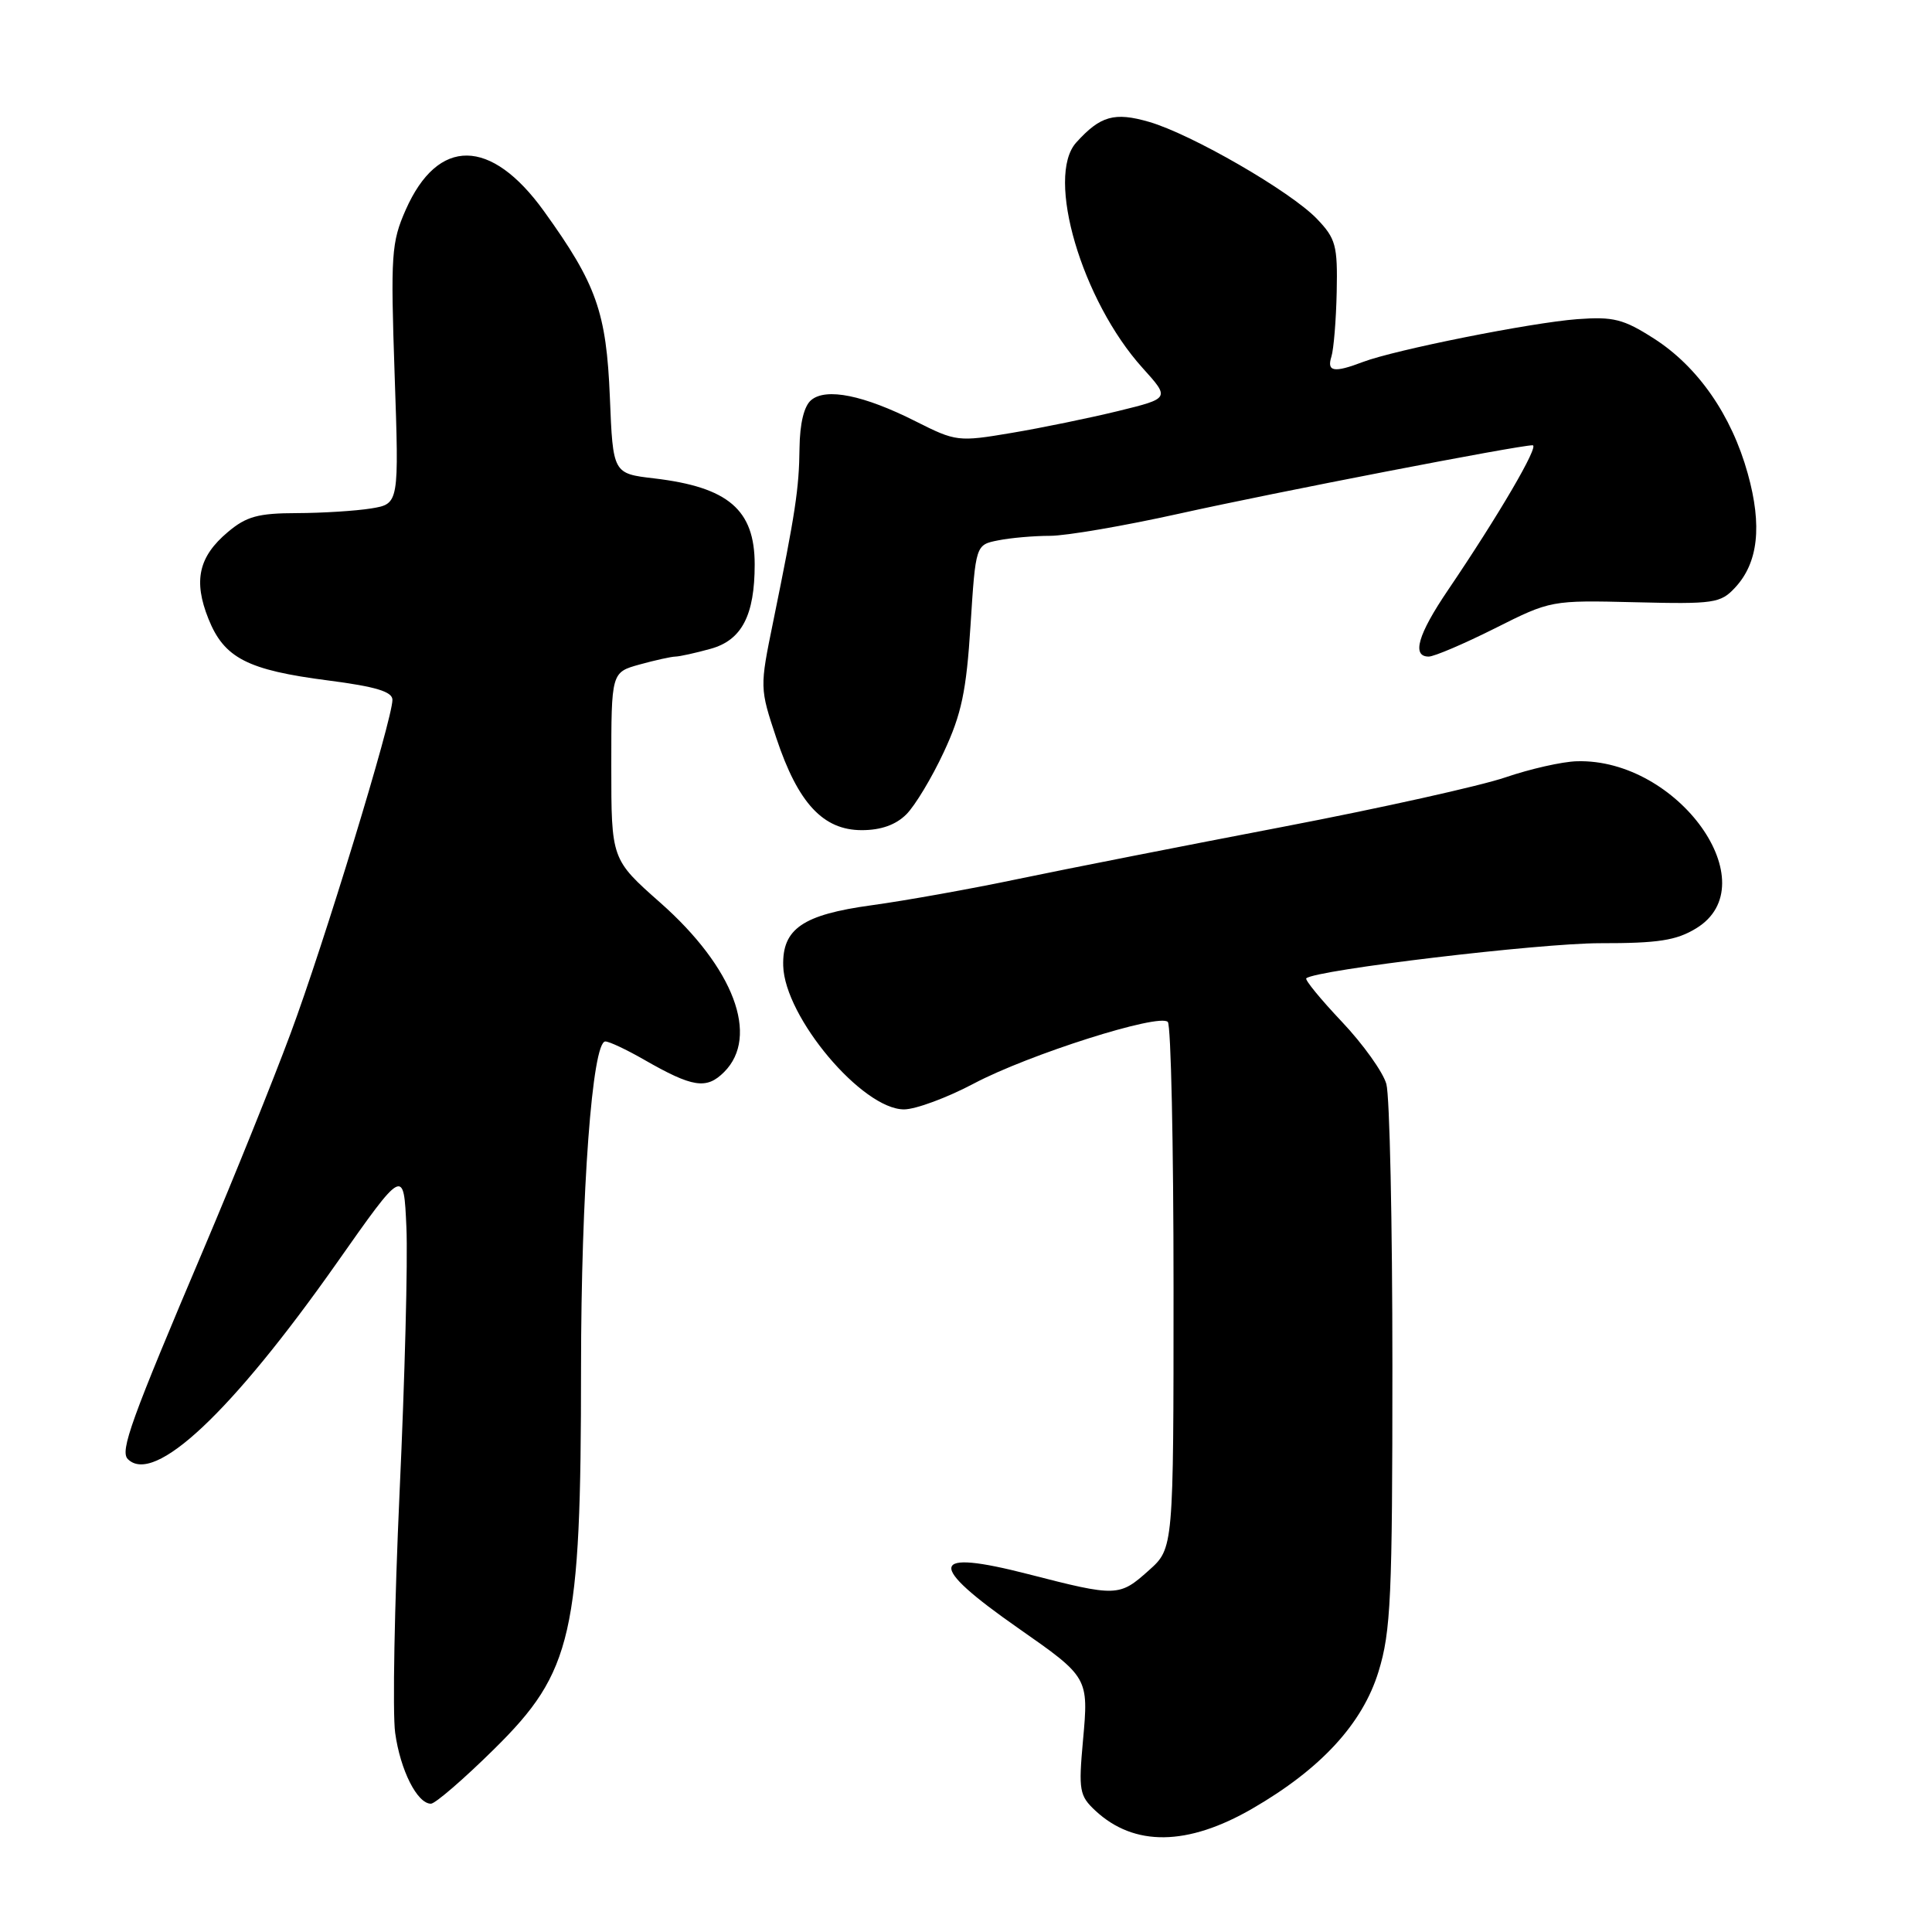 <?xml version="1.0" encoding="UTF-8" standalone="no"?>
<!DOCTYPE svg PUBLIC "-//W3C//DTD SVG 1.1//EN" "http://www.w3.org/Graphics/SVG/1.1/DTD/svg11.dtd" >
<svg xmlns="http://www.w3.org/2000/svg" xmlns:xlink="http://www.w3.org/1999/xlink" version="1.1" viewBox="0 0 256 256">
 <g >
 <path fill="currentColor"
d=" M 165.94 239.65 C 175.02 234.40 180.54 228.40 182.66 221.50 C 184.30 216.17 184.50 211.66 184.50 181.00 C 184.50 162.03 184.14 145.21 183.70 143.64 C 183.27 142.07 180.61 138.35 177.80 135.38 C 174.99 132.41 172.87 129.82 173.09 129.63 C 174.39 128.51 204.02 124.98 212.00 124.98 C 219.72 124.99 222.11 124.62 224.75 123.01 C 234.29 117.20 222.37 100.49 208.95 100.87 C 207.00 100.92 202.74 101.89 199.49 103.00 C 196.23 104.12 182.98 107.07 170.04 109.55 C 157.09 112.03 141.32 115.13 135.00 116.45 C 128.68 117.78 119.90 119.35 115.50 119.95 C 106.37 121.20 103.64 123.07 103.78 127.98 C 103.97 134.78 114.26 147.00 119.79 147.00 C 121.31 147.00 125.48 145.46 129.03 143.58 C 136.30 139.73 153.58 134.24 154.74 135.41 C 155.16 135.83 155.50 151.69 155.50 170.67 C 155.50 205.16 155.50 205.16 152.23 208.08 C 148.31 211.59 147.98 211.60 136.24 208.58 C 123.07 205.20 122.71 207.21 134.95 215.76 C 144.24 222.25 144.26 222.28 143.50 230.64 C 142.90 237.24 143.03 237.95 145.14 239.92 C 150.29 244.71 157.35 244.62 165.94 239.65 Z  M 65.49 231.75 C 75.87 221.51 76.99 216.61 76.99 181.29 C 77.00 157.94 78.48 138.00 80.21 138.00 C 80.73 138.00 83.02 139.08 85.32 140.40 C 91.79 144.11 93.61 144.39 95.95 142.05 C 100.67 137.33 97.24 128.22 87.49 119.61 C 81.00 113.87 81.00 113.87 81.00 101.48 C 81.00 89.09 81.00 89.09 84.75 88.05 C 86.81 87.48 88.95 87.01 89.50 87.00 C 90.05 86.99 92.15 86.53 94.16 85.97 C 98.29 84.83 100.00 81.54 100.00 74.79 C 100.00 67.54 96.50 64.55 86.69 63.39 C 81.22 62.75 81.22 62.75 80.81 52.63 C 80.35 41.37 79.04 37.65 72.09 28.00 C 65.05 18.22 58.03 18.15 53.76 27.80 C 51.86 32.11 51.75 33.73 52.29 49.61 C 52.88 66.76 52.88 66.76 49.19 67.37 C 47.16 67.70 42.72 67.98 39.33 67.99 C 34.21 68.00 32.64 68.43 30.19 70.50 C 26.31 73.76 25.60 76.96 27.62 82.00 C 29.70 87.20 32.78 88.79 43.53 90.17 C 49.79 90.98 52.00 91.65 52.00 92.73 C 52.00 95.34 42.88 125.20 38.48 137.00 C 36.13 143.32 31.02 155.99 27.14 165.14 C 17.33 188.25 15.87 192.27 16.94 193.34 C 20.41 196.81 30.65 187.20 44.59 167.40 C 53.50 154.73 53.50 154.73 53.85 162.61 C 54.05 166.95 53.64 182.72 52.95 197.66 C 52.27 212.60 52.00 226.97 52.36 229.60 C 53.04 234.55 55.28 239.00 57.10 239.00 C 57.67 239.00 61.45 235.74 65.49 231.75 Z  M 120.10 107.90 C 121.25 106.75 123.49 103.03 125.06 99.65 C 127.41 94.62 128.05 91.57 128.60 82.85 C 129.28 72.19 129.28 72.19 132.27 71.60 C 133.91 71.27 137.00 71.00 139.13 71.00 C 141.27 71.00 148.97 69.68 156.26 68.06 C 168.90 65.25 201.20 59.00 203.08 59.00 C 204.01 59.00 198.58 68.28 191.86 78.20 C 187.88 84.07 187.03 87.00 189.31 87.00 C 190.03 87.00 193.97 85.32 198.06 83.27 C 205.48 79.54 205.54 79.53 216.68 79.80 C 227.11 80.06 227.99 79.93 229.91 77.86 C 232.97 74.58 233.52 69.68 231.59 62.76 C 229.44 55.00 224.97 48.57 219.14 44.85 C 215.11 42.27 213.78 41.94 209.00 42.29 C 202.88 42.75 184.85 46.35 180.60 47.96 C 176.75 49.43 175.78 49.26 176.42 47.25 C 176.72 46.29 177.04 42.44 177.12 38.69 C 177.25 32.52 177.00 31.61 174.50 29.00 C 171.03 25.37 157.86 17.77 152.26 16.15 C 147.67 14.82 145.80 15.35 142.61 18.88 C 138.51 23.41 143.35 39.85 151.40 48.76 C 155.03 52.78 155.03 52.78 148.18 54.46 C 144.41 55.38 138.05 56.69 134.06 57.36 C 126.95 58.56 126.67 58.52 121.31 55.82 C 114.47 52.37 109.48 51.35 107.49 53.01 C 106.54 53.79 105.98 56.11 105.94 59.37 C 105.88 64.76 105.40 67.93 102.46 82.33 C 100.66 91.13 100.66 91.16 102.88 97.83 C 105.75 106.43 109.07 110.00 114.19 110.00 C 116.73 110.00 118.70 109.30 120.10 107.90 Z "/>
</g>
</svg>